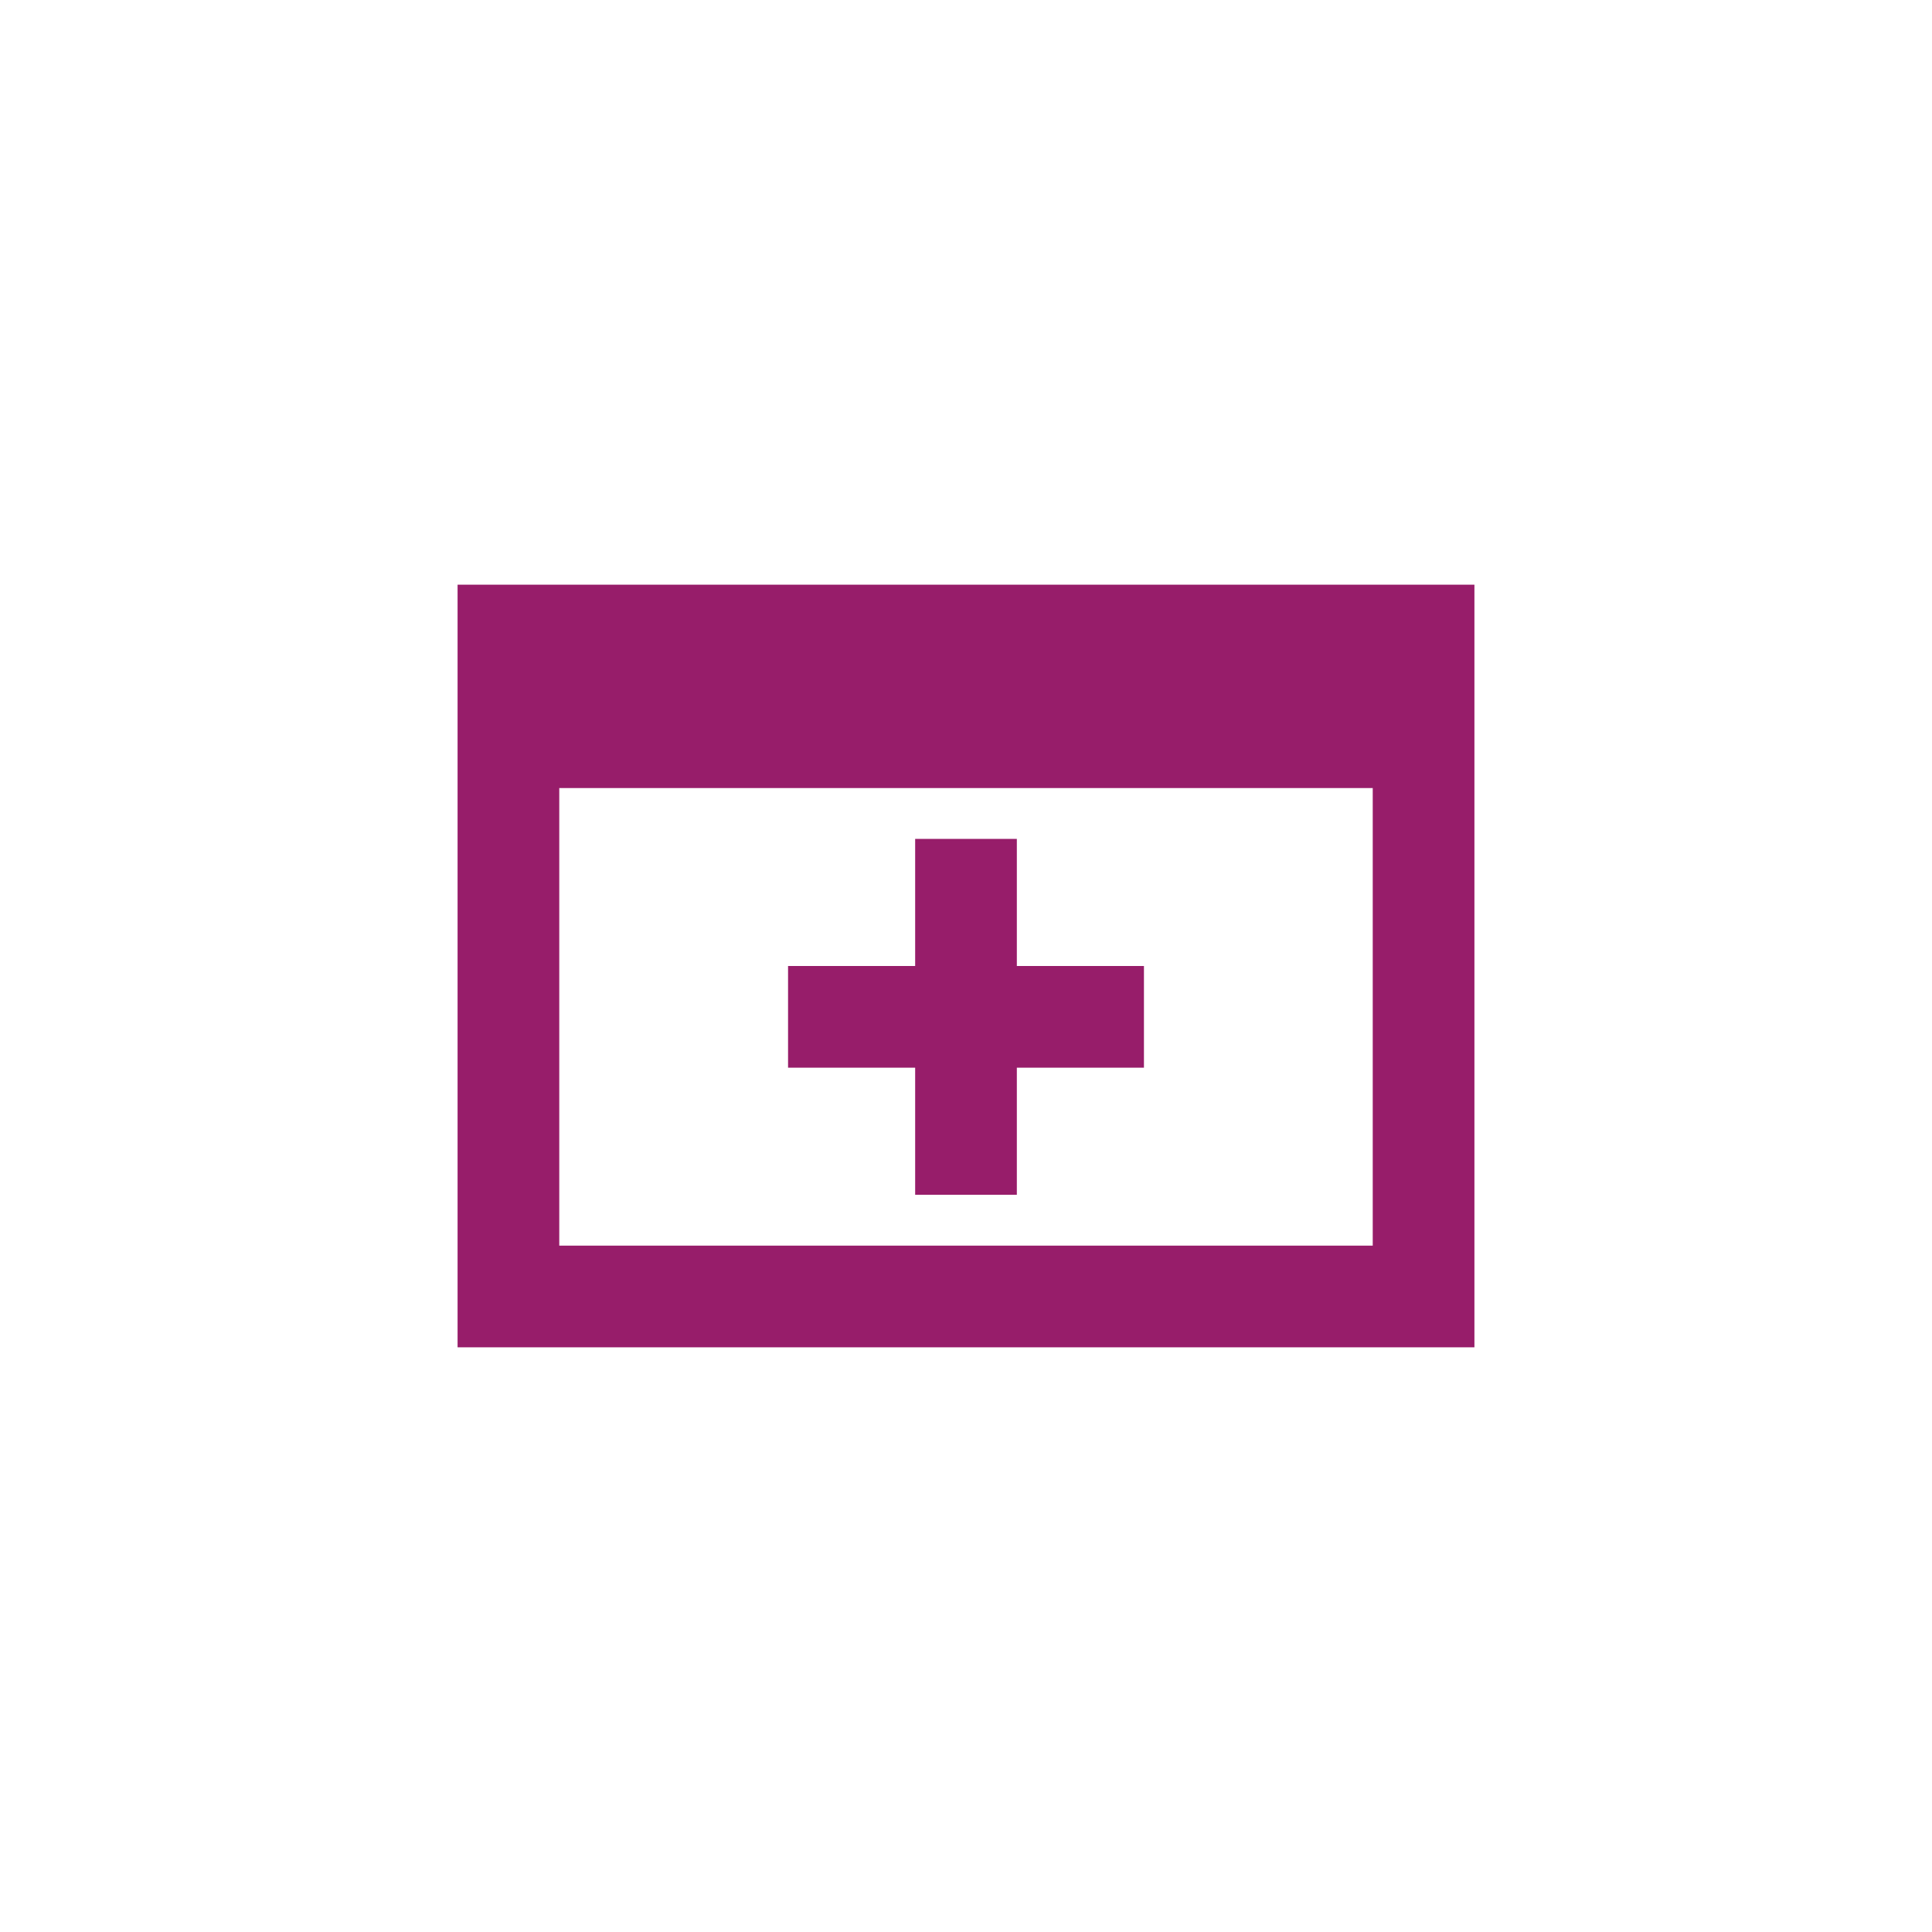 ﻿<?xml version="1.0" encoding="utf-8"?>
<!DOCTYPE svg PUBLIC "-//W3C//DTD SVG 1.1//EN" "http://www.w3.org/Graphics/SVG/1.1/DTD/svg11.dtd">
<svg xmlns="http://www.w3.org/2000/svg" xmlns:xlink="http://www.w3.org/1999/xlink" version="1.1" baseProfile="full" width="76" height="76" viewBox="0 0 76.00 76.00" enable-background="new 0 0 76.00 76.00" xml:space="preserve">
	<path fill="#971D6A" fill-opacity="1" stroke-width="0.2" stroke-linejoin="round" d="M 18,23L 58,23L 58,53L 18,53L 18,23 Z M 54,31L 22,31L 22,49L 54,49L 54,31 Z M 36,33L 40,33L 40,38L 45,38L 45,42L 40,42L 40,47L 36,47L 36,42L 31,42L 31,38L 36,38L 36,33 Z "/>
</svg>
